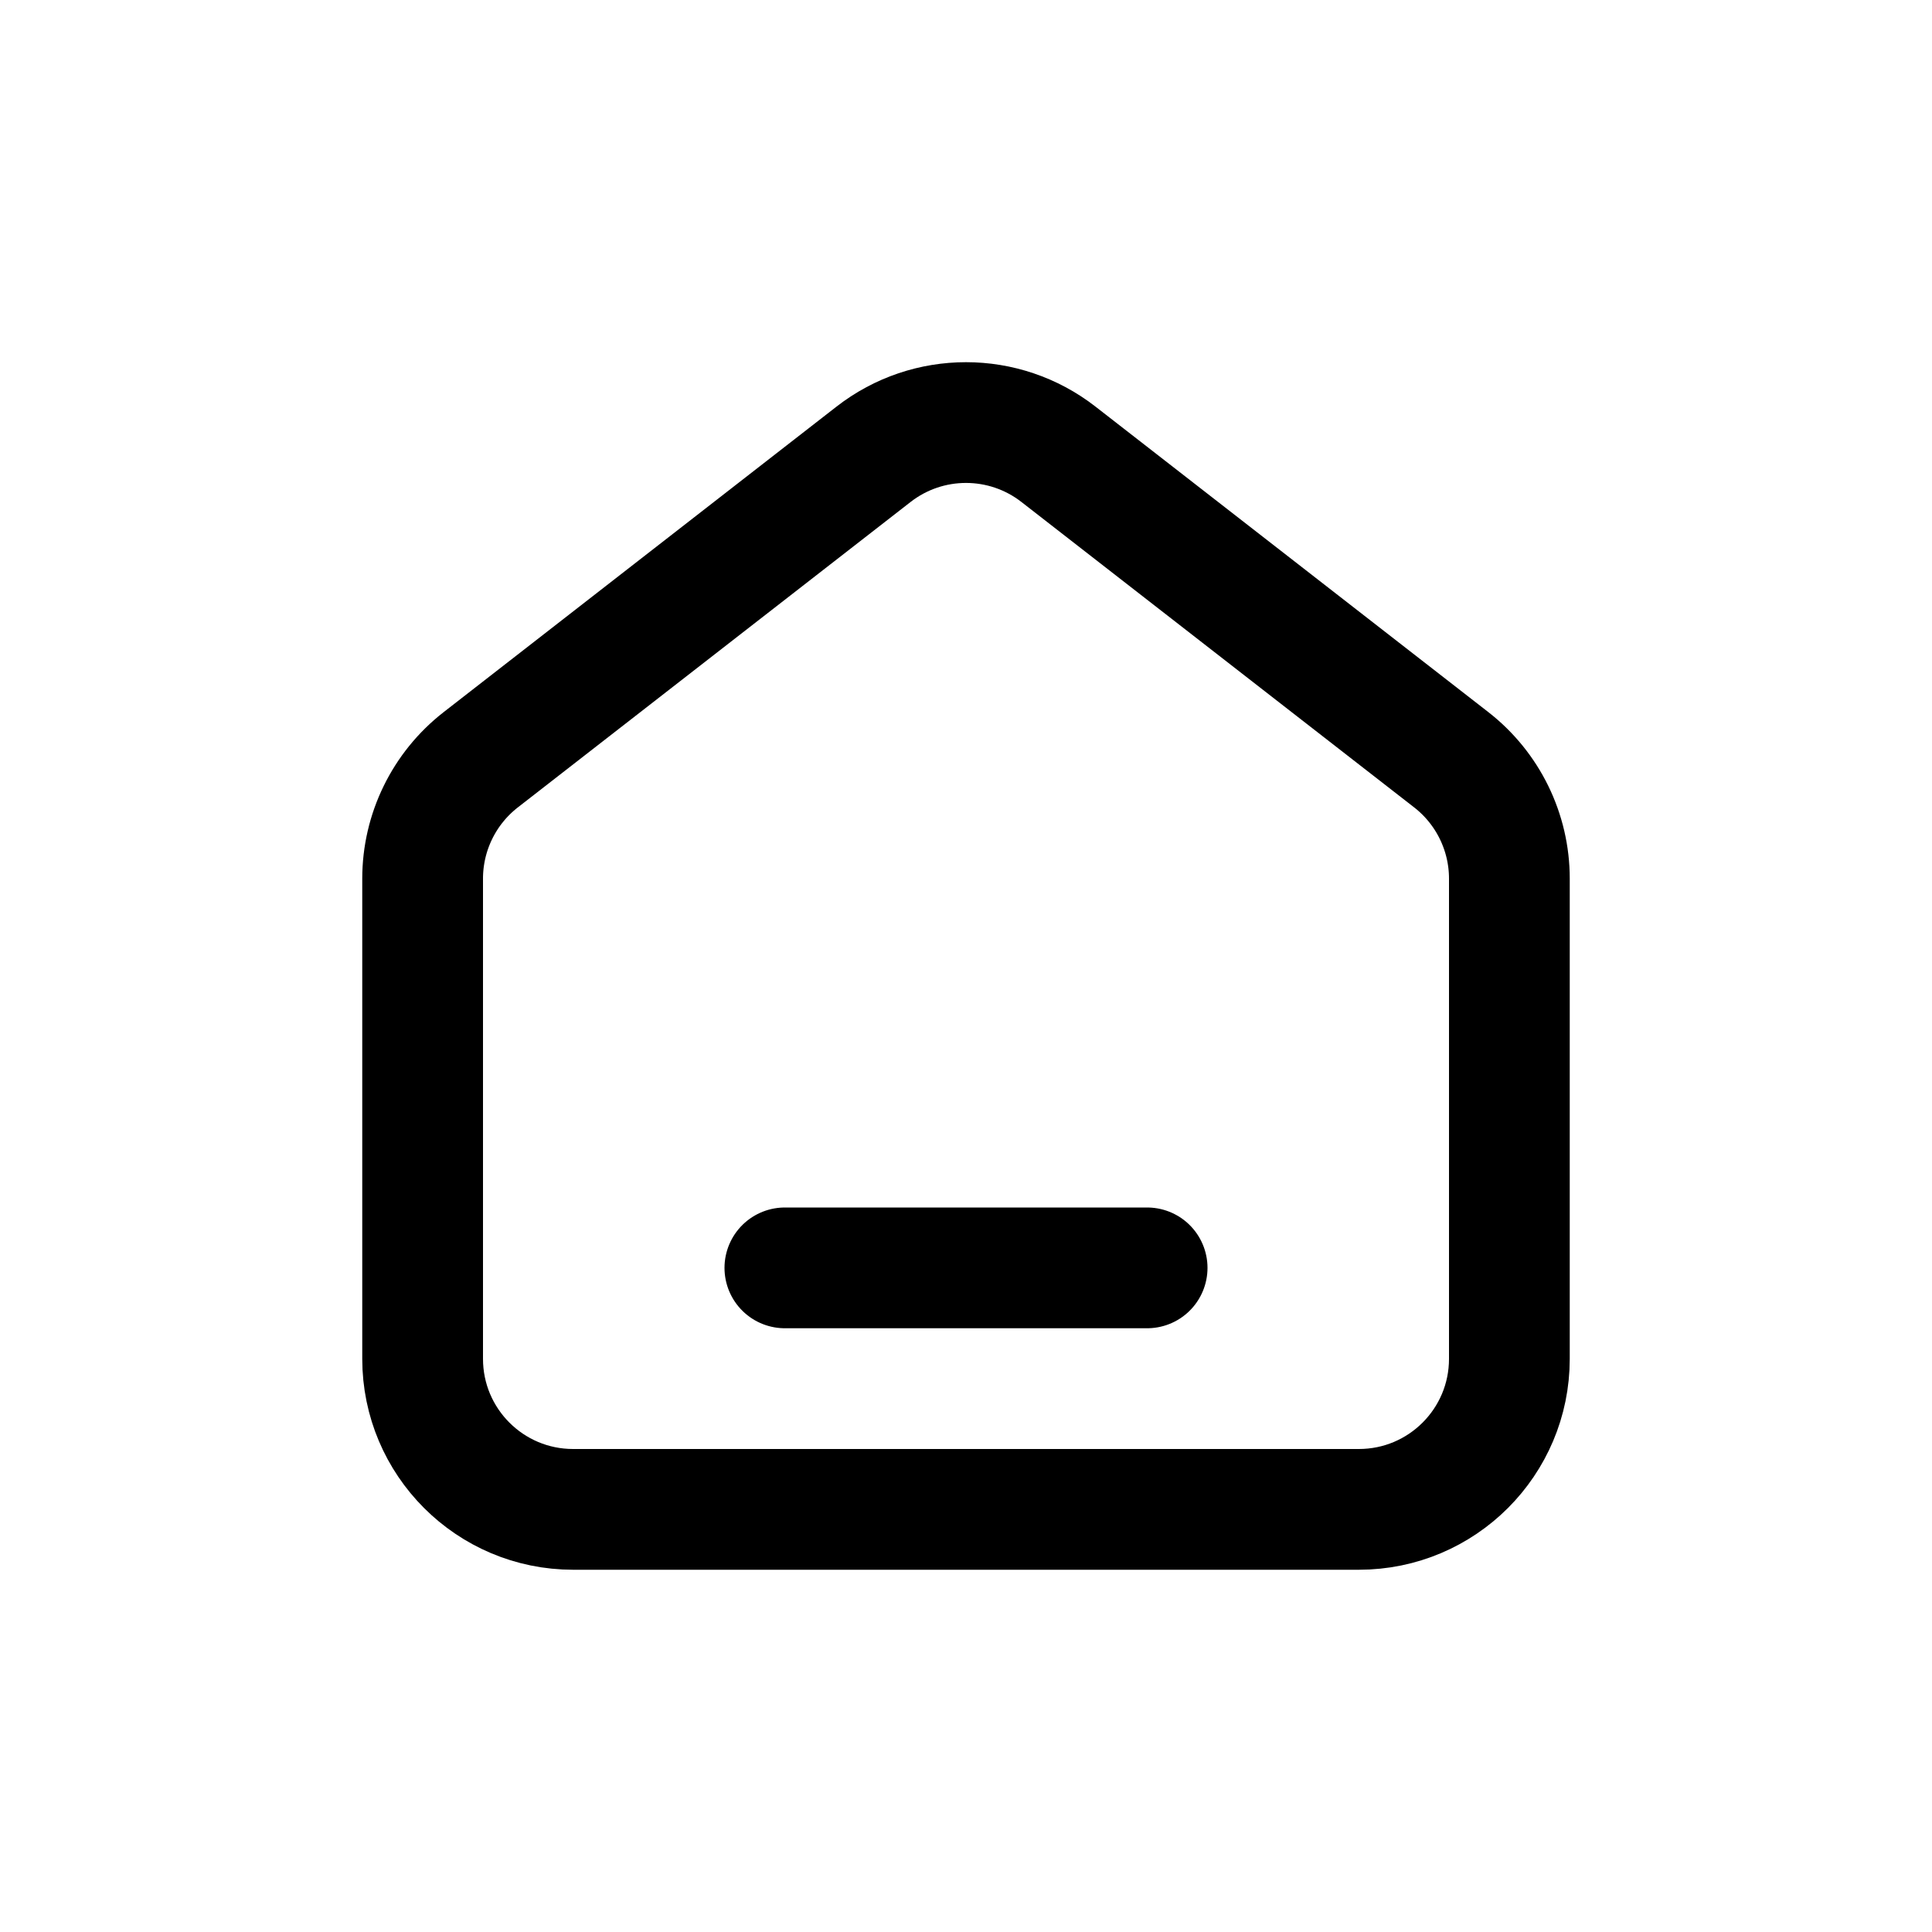 <svg xmlns="http://www.w3.org/2000/svg" width="24" height="24" viewBox="0 0 24 24" fill="none">
  <path d="M5.25 16.88V10.915C5.25 10.338 5.516 9.793 5.972 9.438L10.852 5.643C11.527 5.118 12.473 5.118 13.148 5.643L18.028 9.438C18.484 9.793 18.75 10.338 18.75 10.915V16.88C18.75 17.913 17.913 18.75 16.88 18.75H7.12C6.087 18.75 5.25 17.913 5.25 16.88Z" stroke="currentColor" stroke-width="1.5" stroke-linecap="round" stroke-linejoin="round"/>
  <path d="M9.75 15.75H14.25" stroke="currentColor" stroke-width="1.5" stroke-linecap="round" stroke-linejoin="round"/>
</svg>